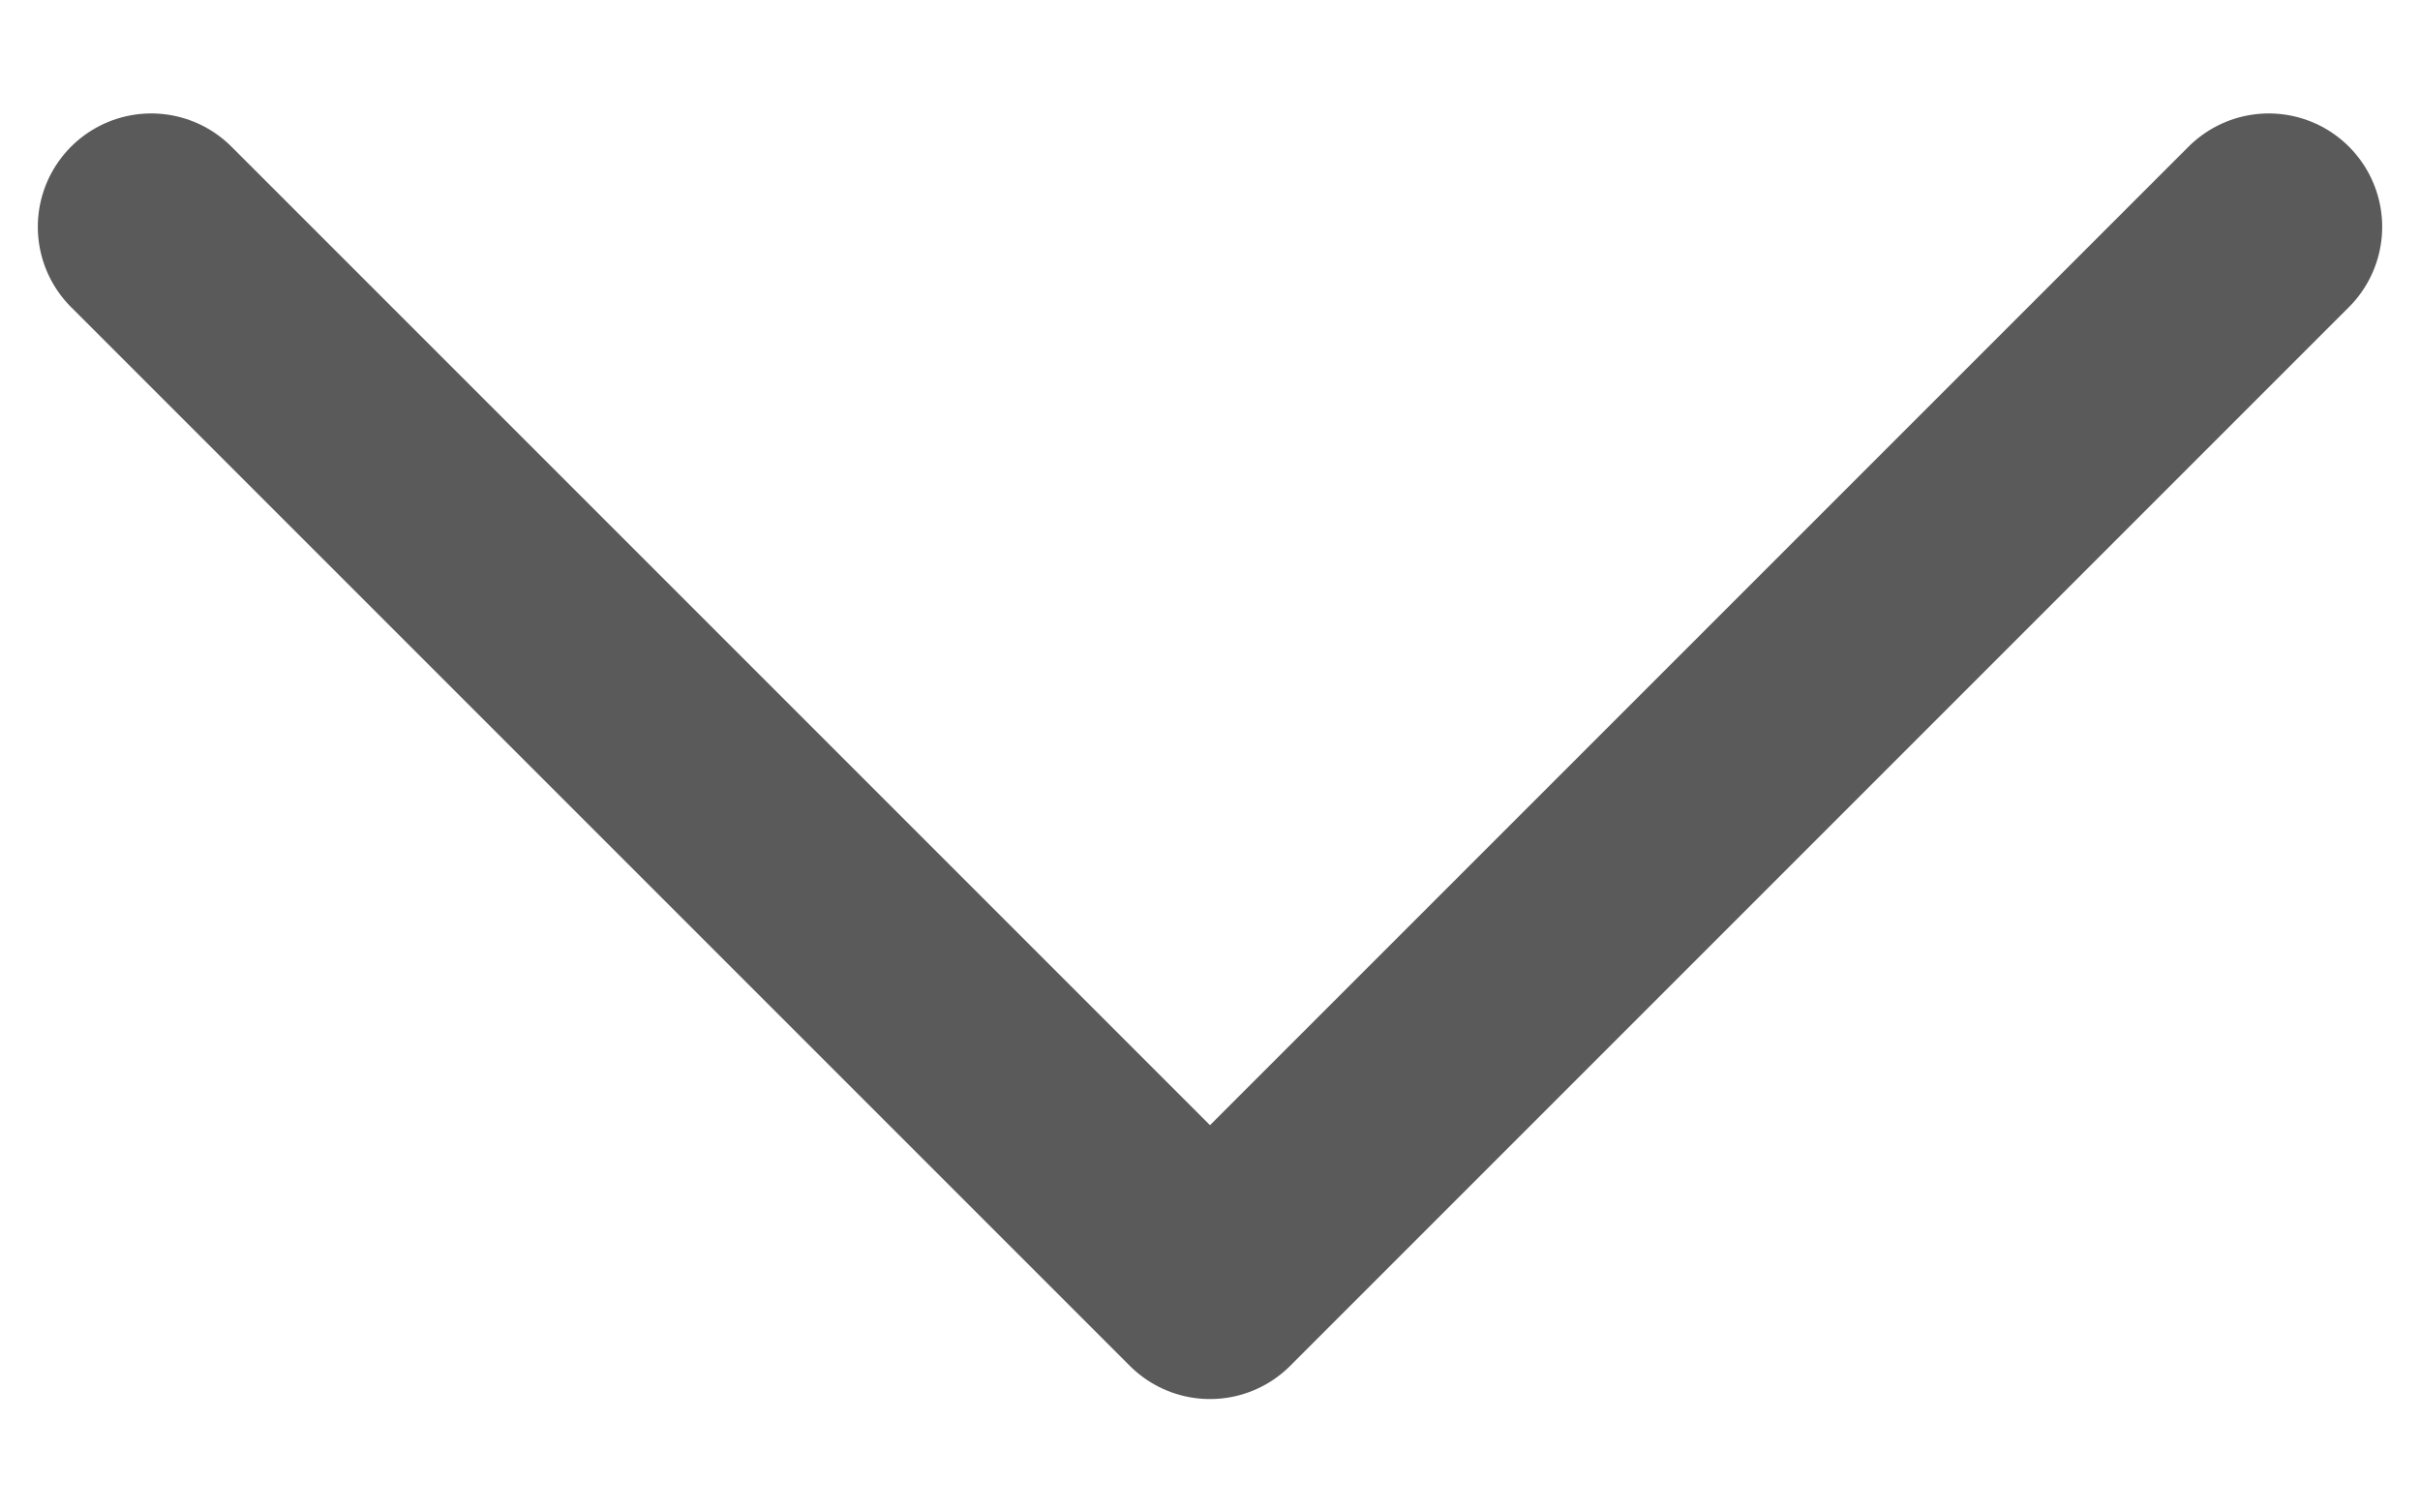<svg width="16" height="10" viewBox="0 0 16 10" fill="none" xmlns="http://www.w3.org/2000/svg">
<path d="M15 1.5L8 8.5L1 1.5" stroke="#5A5A5A" stroke-width="1.5" stroke-linecap="round" stroke-linejoin="round"/>
</svg>

